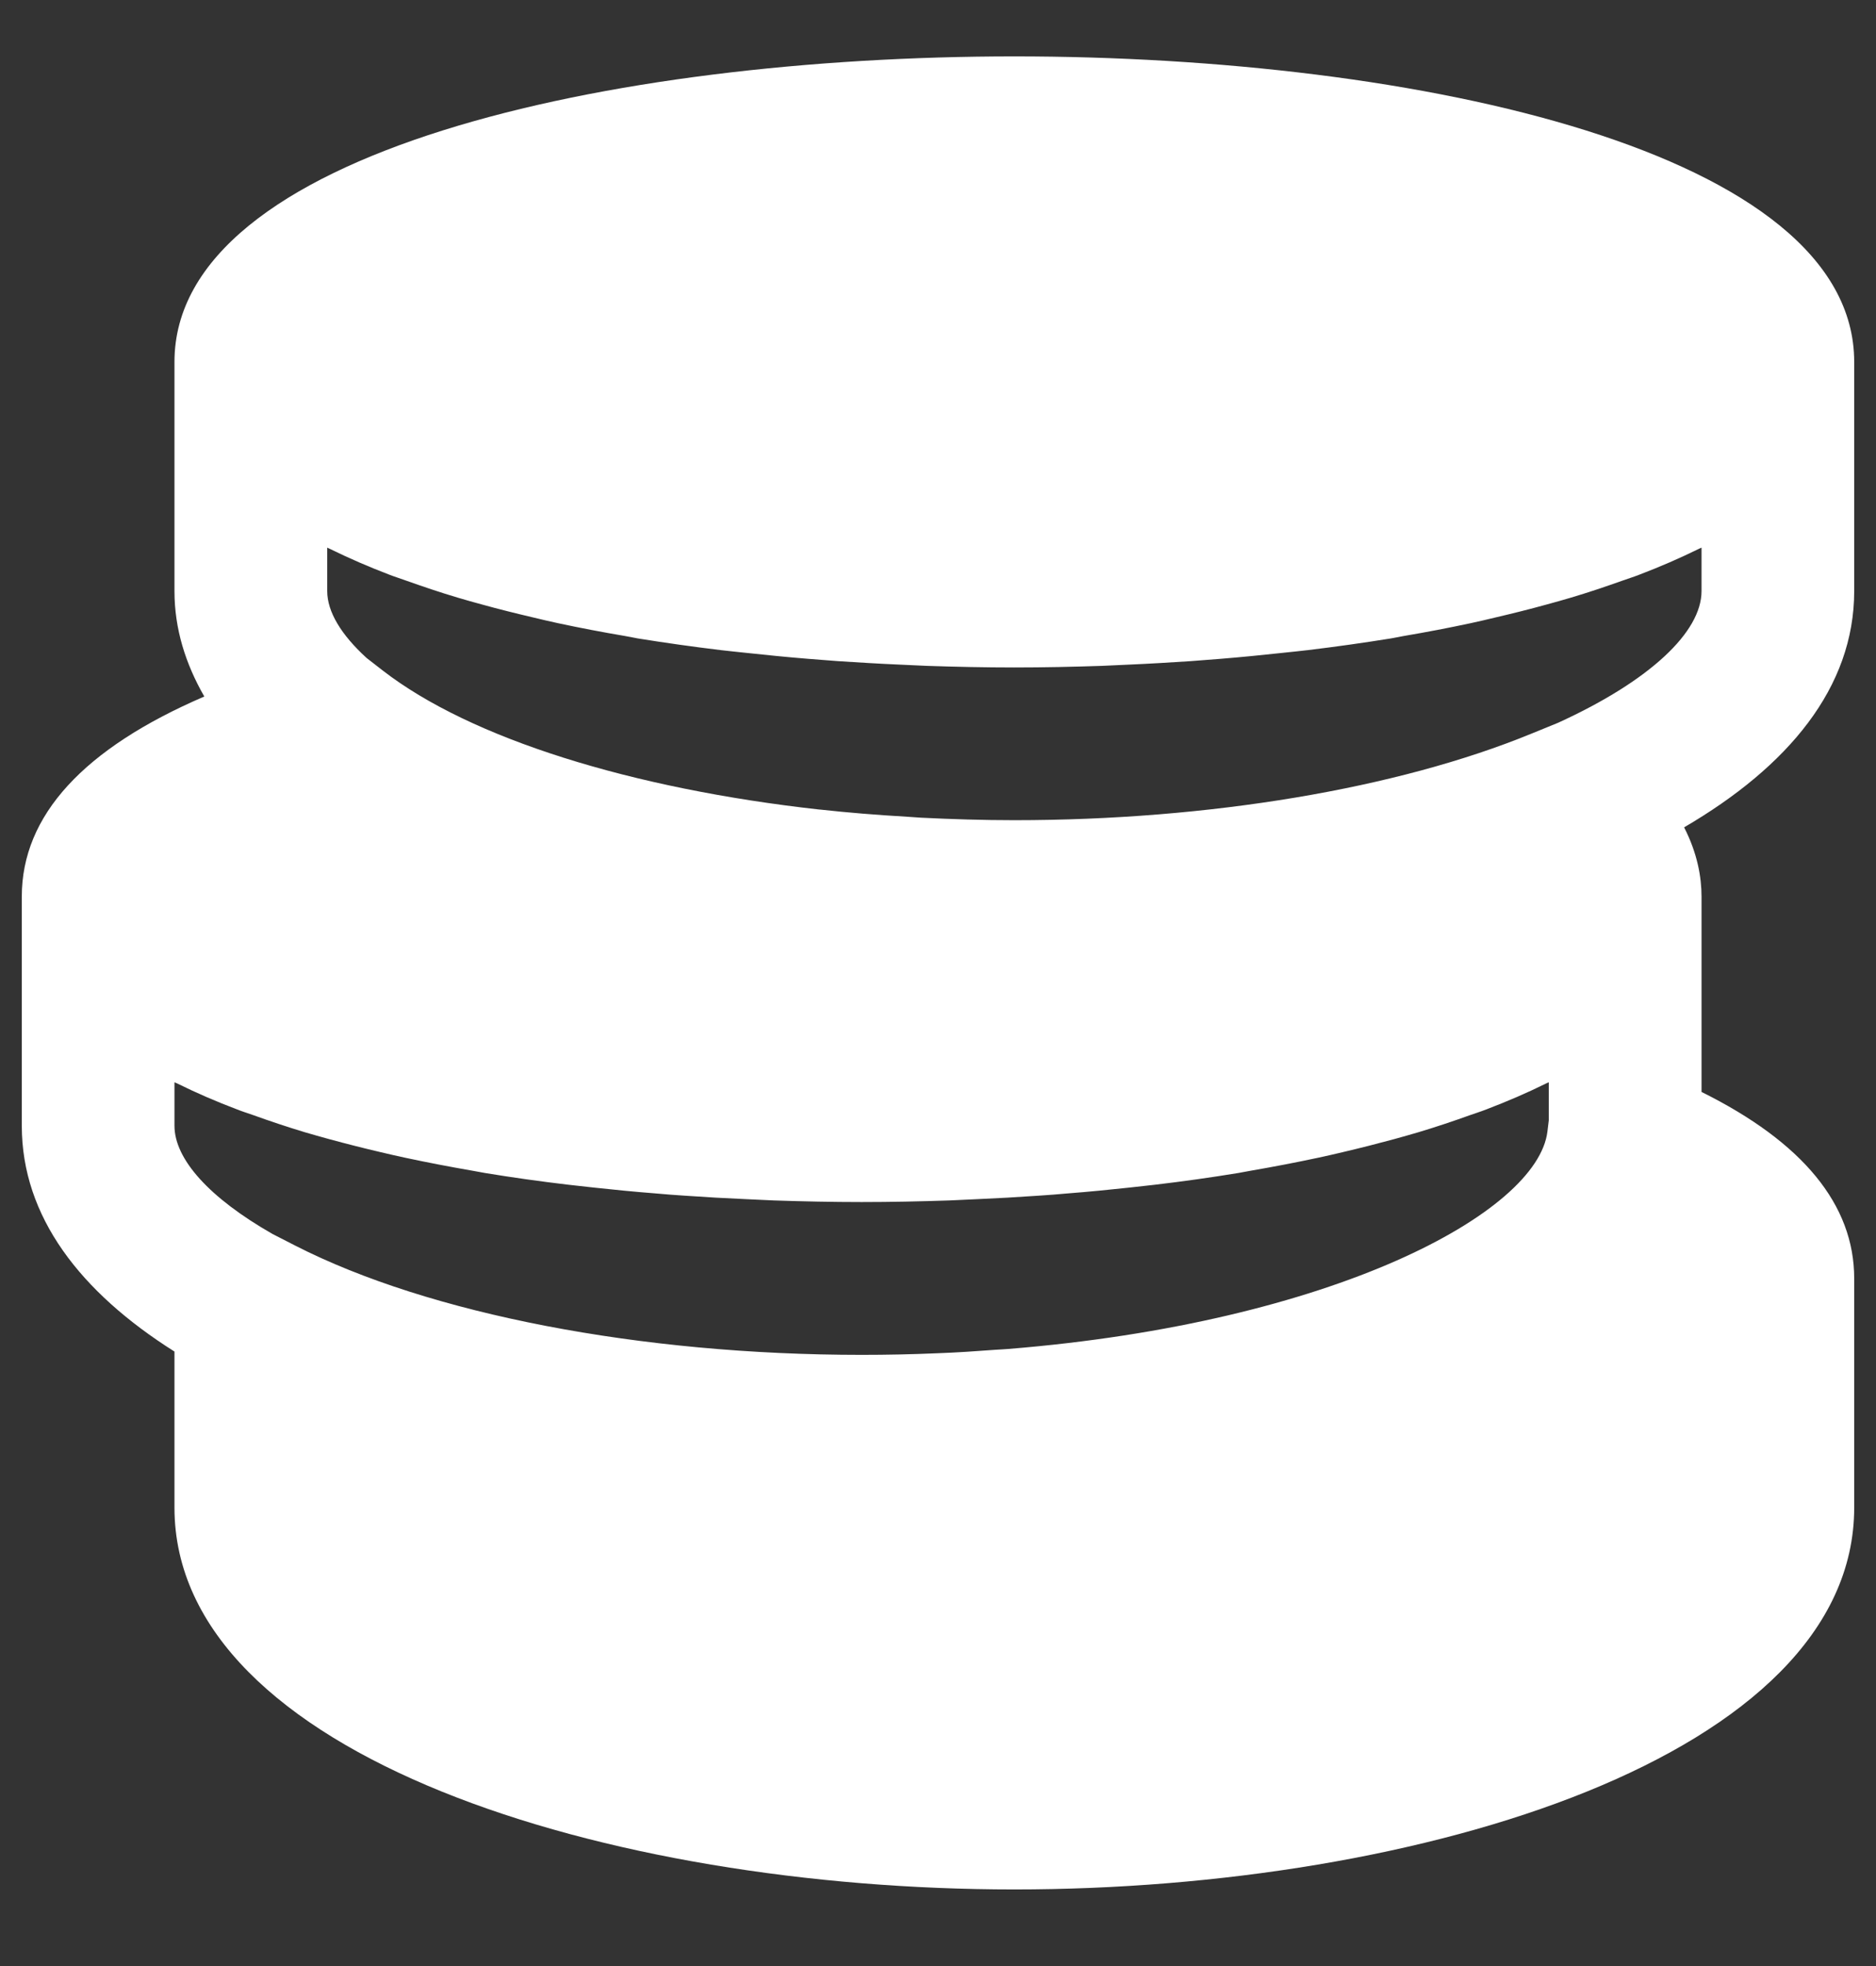 <svg width="21" height="22" viewBox="0 0 21 22" fill="none" xmlns="http://www.w3.org/2000/svg">
    <rect x="0" y="0" width="21" height="22" fill="#333333" stroke="none"/>
    <path d="M20.756 6.614V4.05C20.756 1.701 15.883 0.631 11.355 0.631C6.827 0.631 1.953 1.701 1.953 4.05V6.614C1.953 7.039 2.078 7.43 2.287 7.794C0.937 8.375 0.244 9.124 0.244 10.033V12.597C0.244 13.616 0.901 14.46 1.953 15.124V16.87C1.953 19.646 6.797 21.143 11.355 21.143C15.912 21.143 20.756 19.646 20.756 16.87V14.306C20.756 13.481 20.18 12.781 19.047 12.219V10.033C19.047 9.815 19 9.546 18.852 9.258C20.017 8.578 20.756 7.694 20.756 6.614ZM17.337 12.537L17.322 12.661C17.212 13.573 14.916 14.802 11.285 15.095C11.239 15.099 11.191 15.101 11.144 15.104C10.93 15.12 10.714 15.135 10.49 15.143C10.214 15.155 9.933 15.161 9.645 15.161C7.174 15.161 4.805 14.704 3.308 13.94L3.052 13.809C2.343 13.405 1.953 12.971 1.953 12.597V12.111C1.964 12.116 1.977 12.12 1.988 12.126C2.196 12.229 2.418 12.325 2.655 12.415C2.713 12.438 2.777 12.458 2.837 12.479C3.023 12.546 3.214 12.61 3.413 12.67C3.502 12.697 3.594 12.721 3.685 12.747C3.873 12.798 4.065 12.847 4.262 12.893C4.354 12.914 4.446 12.937 4.54 12.956C4.783 13.008 5.033 13.056 5.287 13.1C5.336 13.108 5.381 13.118 5.43 13.126C5.734 13.176 6.046 13.22 6.361 13.257C6.453 13.268 6.546 13.278 6.639 13.288C6.869 13.313 7.1 13.336 7.334 13.354C7.445 13.364 7.557 13.373 7.669 13.38C7.898 13.396 8.128 13.409 8.359 13.419C8.461 13.424 8.562 13.429 8.663 13.433C8.992 13.444 9.319 13.451 9.645 13.451C9.972 13.451 10.299 13.444 10.627 13.433C10.729 13.429 10.83 13.424 10.932 13.419C11.162 13.409 11.392 13.396 11.622 13.38C11.734 13.373 11.845 13.364 11.956 13.354C12.191 13.336 12.421 13.313 12.652 13.288C12.744 13.278 12.838 13.268 12.93 13.257C13.245 13.22 13.556 13.176 13.861 13.126C13.909 13.118 13.955 13.108 14.003 13.1C14.258 13.056 14.508 13.008 14.751 12.956C14.845 12.937 14.937 12.914 15.029 12.893C15.225 12.847 15.418 12.798 15.606 12.747C15.697 12.721 15.788 12.697 15.877 12.67C16.077 12.61 16.268 12.546 16.454 12.479C16.513 12.458 16.578 12.438 16.636 12.415C16.872 12.325 17.095 12.229 17.303 12.126C17.313 12.12 17.326 12.116 17.337 12.111V12.537H17.337ZM19.047 6.614C19.047 7.07 18.475 7.616 17.441 8.088L17.142 8.21C15.642 8.825 13.532 9.178 11.355 9.178C11.002 9.178 10.655 9.167 10.31 9.15C10.256 9.146 10.203 9.143 10.149 9.139C9.821 9.12 9.496 9.094 9.179 9.059H9.174C7.074 8.826 5.267 8.265 4.283 7.502L4.104 7.363C3.82 7.104 3.663 6.847 3.663 6.614V6.128C3.673 6.134 3.687 6.138 3.697 6.144C3.905 6.246 4.128 6.343 4.364 6.433C4.423 6.456 4.487 6.475 4.546 6.497C4.732 6.563 4.923 6.628 5.122 6.687C5.211 6.714 5.303 6.739 5.394 6.764C5.582 6.816 5.775 6.864 5.971 6.91C6.063 6.932 6.155 6.954 6.249 6.974C6.492 7.026 6.742 7.074 6.997 7.117C7.045 7.126 7.091 7.135 7.139 7.144C7.444 7.193 7.755 7.237 8.07 7.275C8.162 7.286 8.256 7.295 8.348 7.305C8.579 7.33 8.809 7.353 9.044 7.372C9.155 7.381 9.266 7.39 9.378 7.398C9.608 7.413 9.838 7.427 10.068 7.437C10.17 7.441 10.271 7.446 10.373 7.451C10.701 7.462 11.028 7.469 11.355 7.469C11.681 7.469 12.008 7.462 12.337 7.451C12.438 7.446 12.539 7.441 12.641 7.437C12.872 7.427 13.101 7.413 13.331 7.398C13.443 7.39 13.555 7.381 13.666 7.372C13.9 7.353 14.131 7.33 14.361 7.305C14.454 7.295 14.547 7.286 14.639 7.275C14.954 7.237 15.266 7.193 15.57 7.144C15.618 7.135 15.664 7.126 15.713 7.117C15.967 7.074 16.217 7.026 16.46 6.974C16.554 6.954 16.646 6.932 16.738 6.91C16.935 6.864 17.127 6.816 17.315 6.764C17.406 6.739 17.497 6.714 17.587 6.687C17.786 6.628 17.977 6.563 18.163 6.497C18.223 6.475 18.287 6.456 18.345 6.433C18.582 6.343 18.804 6.246 19.012 6.144C19.023 6.138 19.035 6.134 19.047 6.128V6.614H19.047Z" fill="#FFFFFF"/>
</svg>
